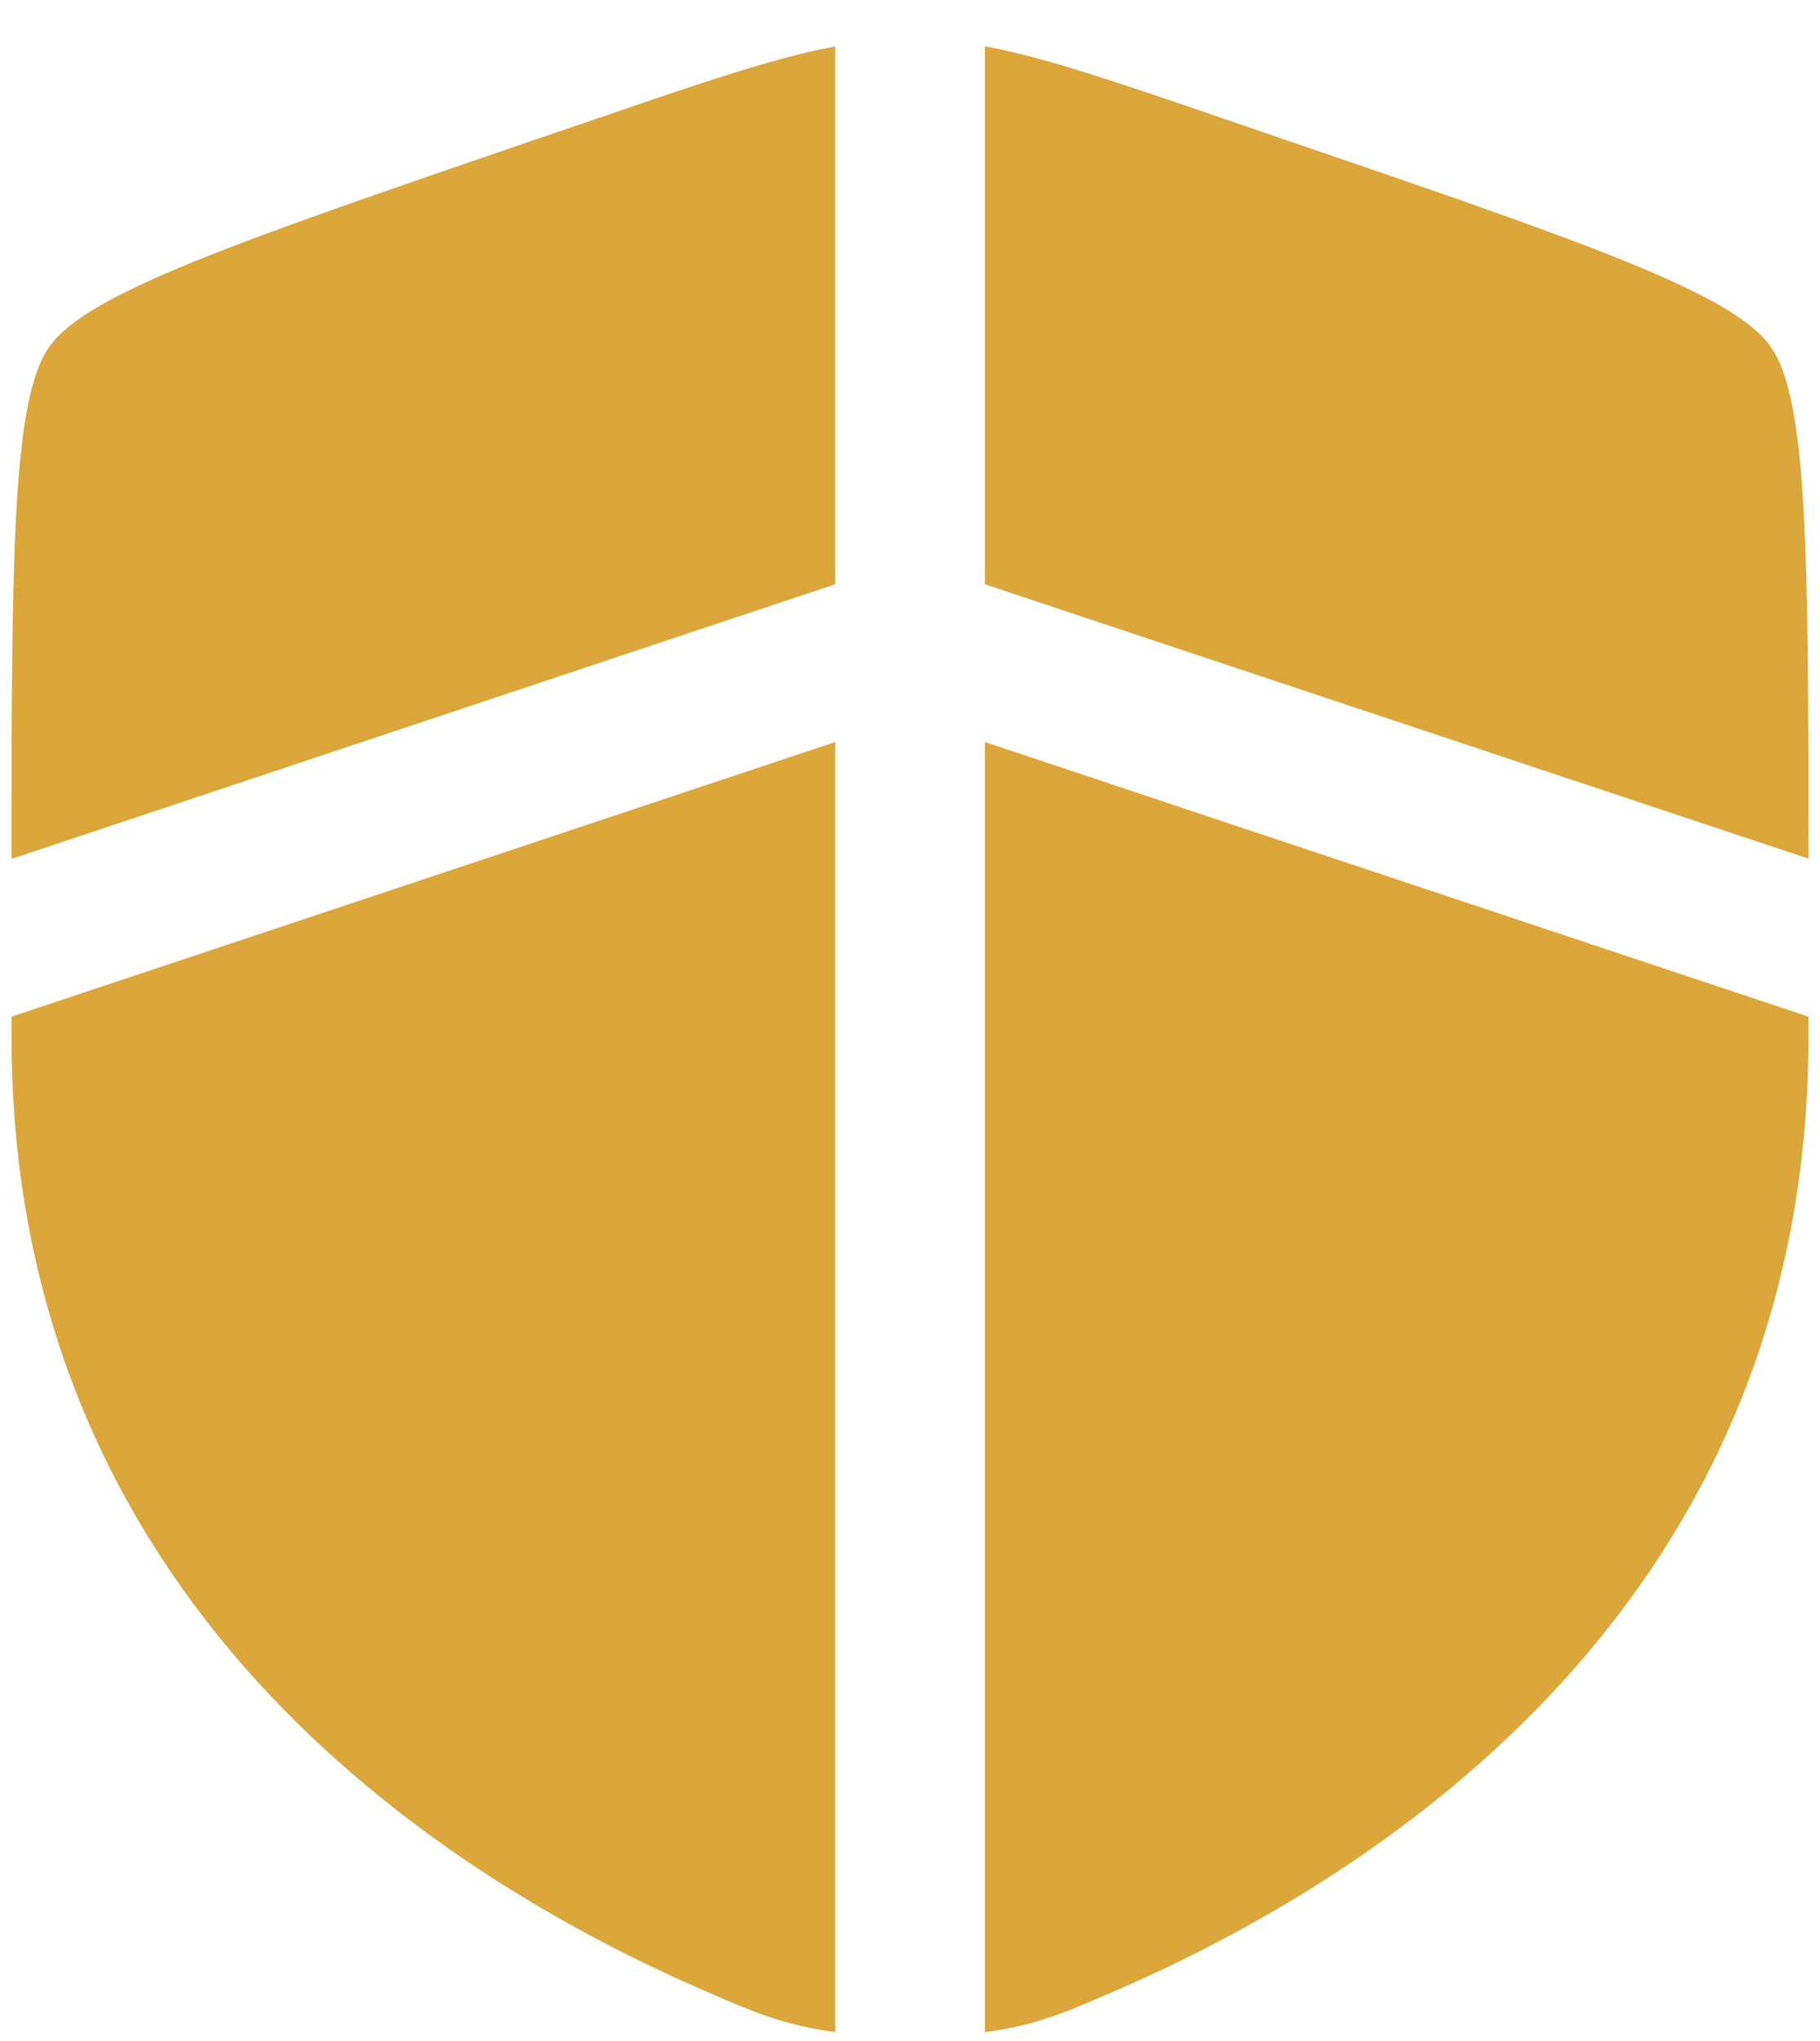 <svg width="33" height="37" viewBox="0 0 33 37" fill="none" xmlns="http://www.w3.org/2000/svg">
<path d="M15.143 0.841C14.046 1.045 12.757 1.487 10.777 2.166L9.739 2.519C4.296 4.383 1.576 5.314 0.893 6.287C0.223 7.24 0.209 10.031 0.209 15.57L15.143 10.592V0.841ZM15.143 13.452L0.209 18.43V18.794C0.209 28.999 7.882 33.952 12.697 36.055C13.62 36.459 14.218 36.719 15.143 36.837V13.452ZM17.858 36.839V13.452L32.791 18.43V18.794C32.791 28.999 25.118 33.952 20.303 36.055C19.38 36.459 18.783 36.721 17.858 36.839ZM17.858 10.592V0.839C18.955 1.043 20.244 1.485 22.224 2.164L23.261 2.519C28.704 4.381 31.425 5.312 32.107 6.286C32.777 7.238 32.791 10.029 32.791 15.566L17.858 10.592Z" fill="#DBA73B"/>
</svg>

